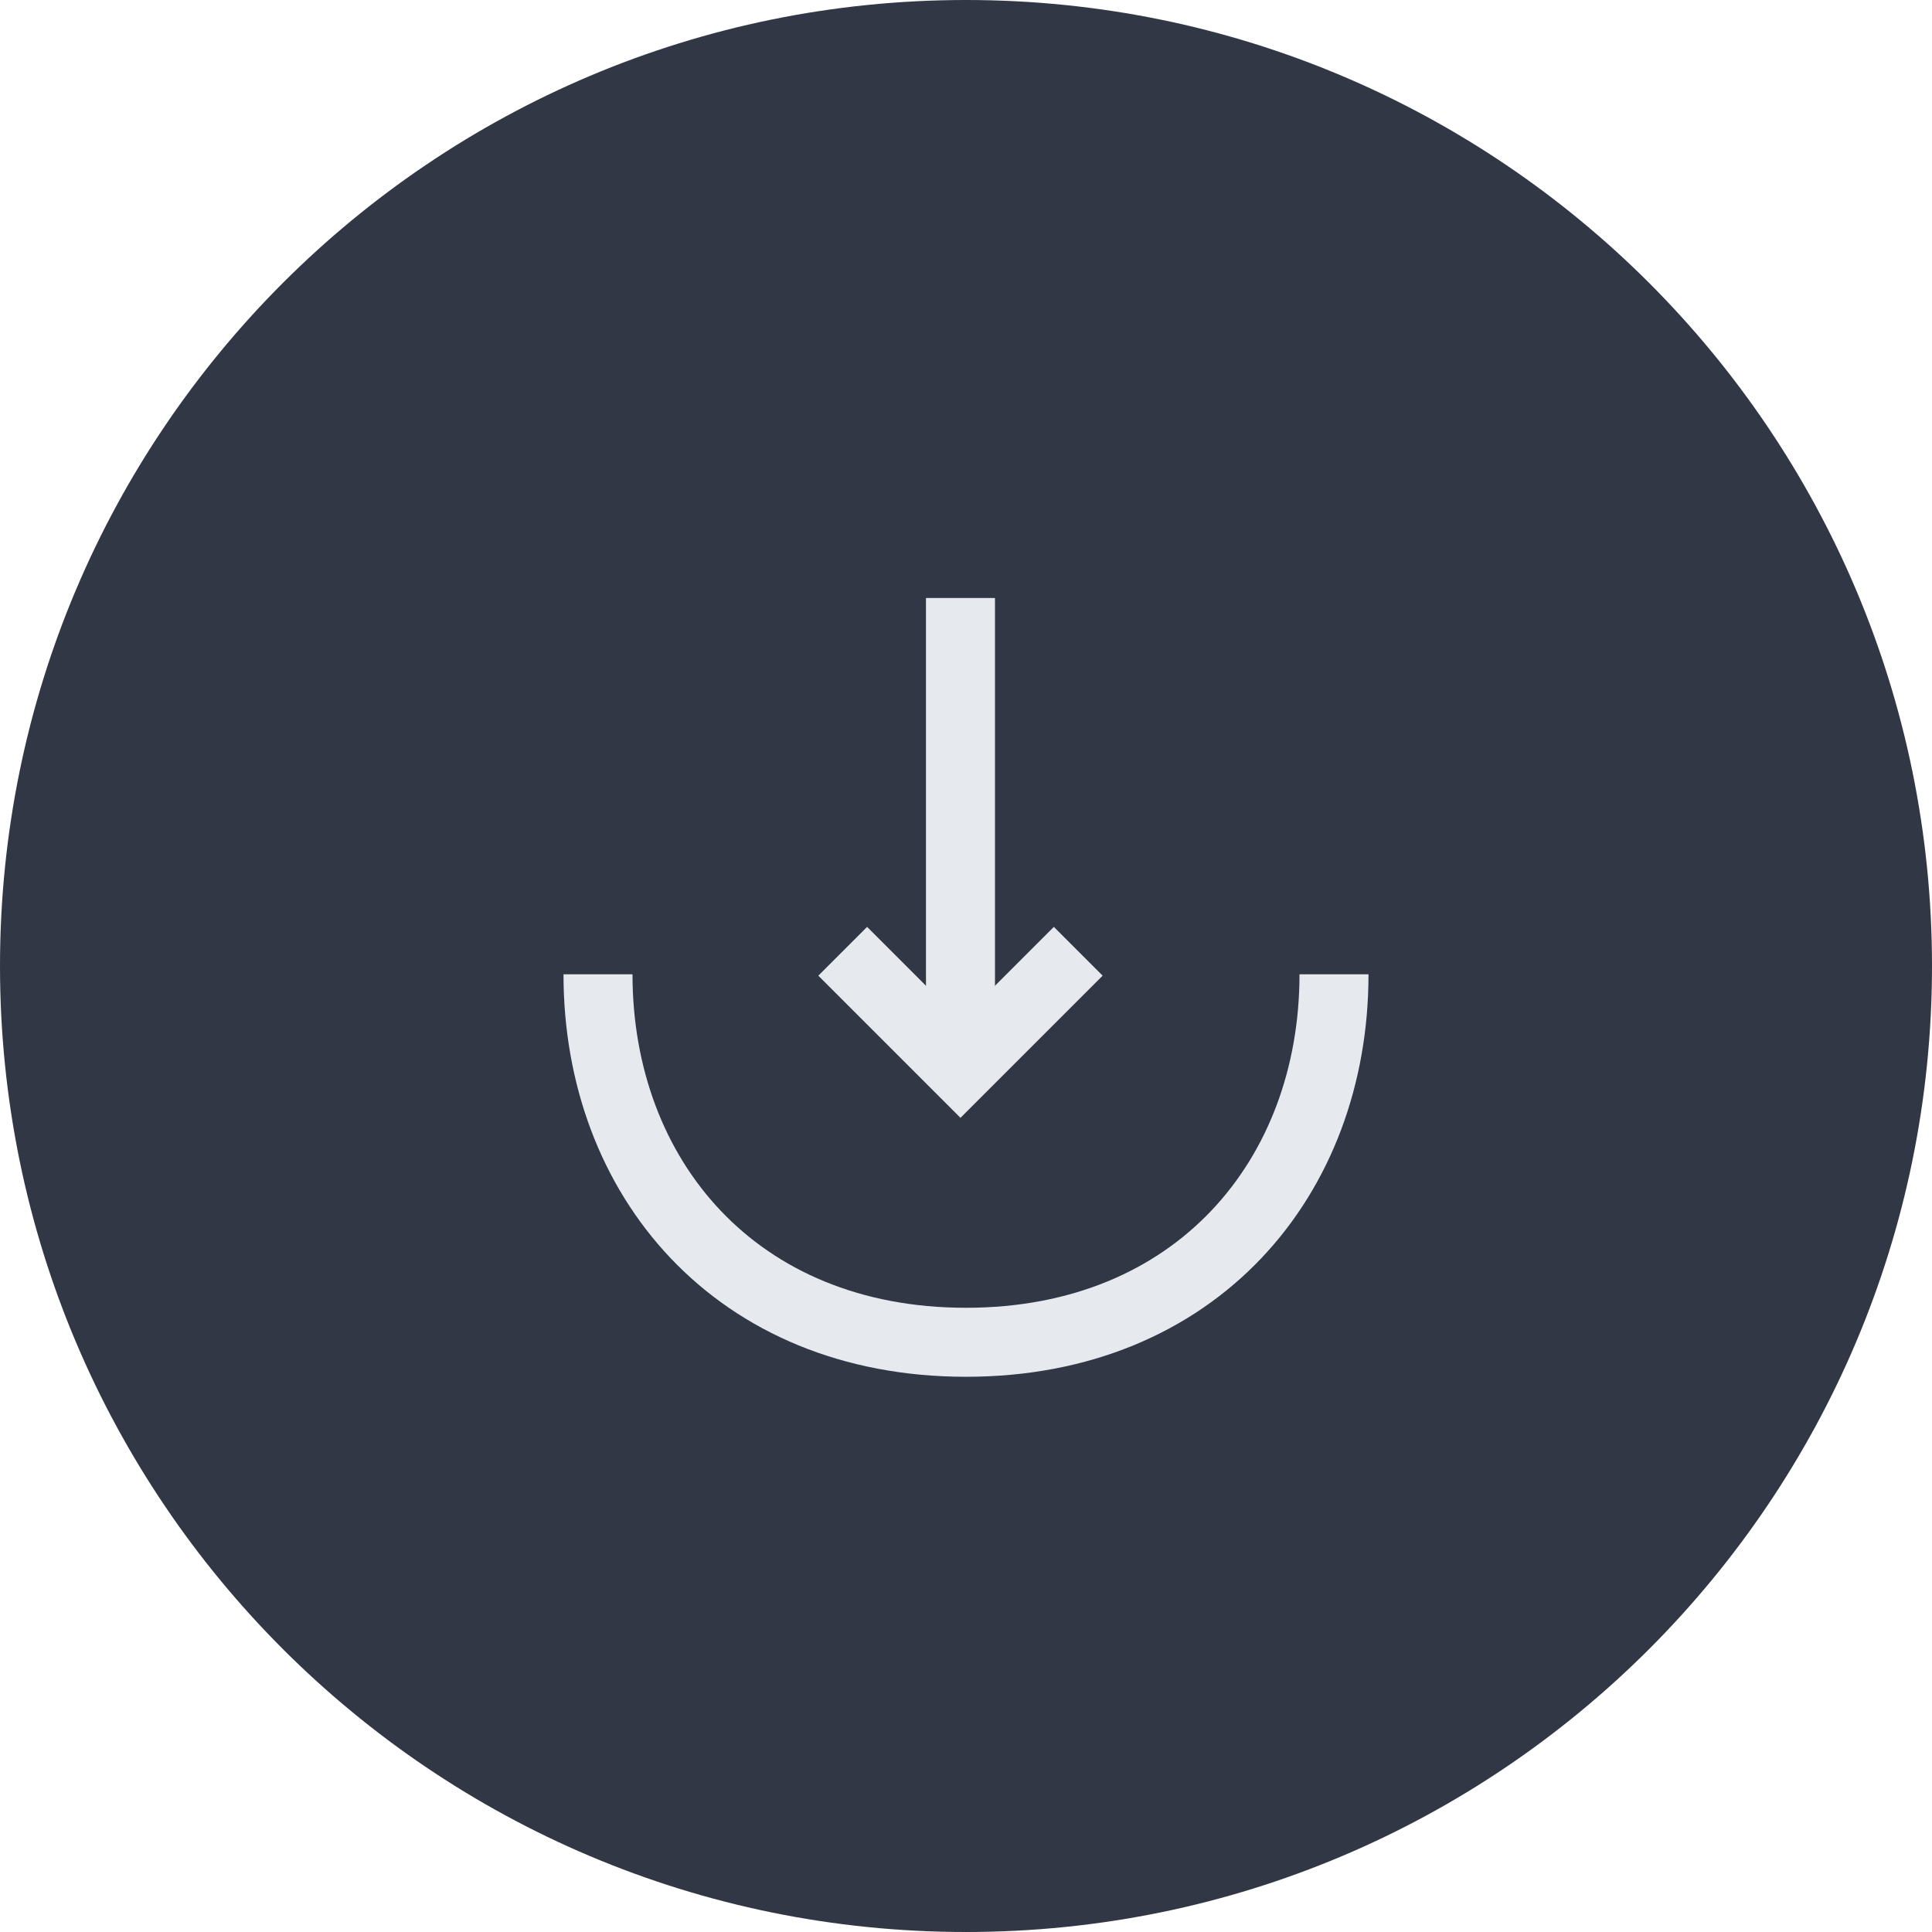 <svg xmlns="http://www.w3.org/2000/svg" xmlns:xlink="http://www.w3.org/1999/xlink" width="42" height="42" viewBox="0 0 42 42" fill="none"><g opacity="1" transform="translate(0 0)  rotate(0 21 21)"><path id="椭圆 9" fill-rule="evenodd" style="fill:#313745" transform="translate(0 0)  rotate(0 21 21)" opacity="1" d="M21,0C9.4,0 0,9.4 0,21C0,32.6 9.4,42 21,42C32.6,42 42,32.6 42,21C42,9.4 32.6,0 21,0Z " /><g opacity="1" transform="translate(9 9)  rotate(0 12 12)"><g opacity="1" transform="translate(0 0)  rotate(0 12 12)"><path  id="Vector" style="stroke:#E6EAEF; stroke-width:1.5; stroke-opacity:1; stroke-dasharray:0 0" transform="translate(9.32 11.68)  rotate(0 2.56 1.28)" d="M0,0L2.56,2.56L5.12,0 " /><path  id="Vector" style="stroke:#E6EAEF; stroke-width:1.5; stroke-opacity:1; stroke-dasharray:0 0" transform="translate(11.88 4)  rotate(0 0 5.085)" d="M0,0L0,10.17 " /><path  id="Vector" style="stroke:#E6EAEF; stroke-width:1.5; stroke-opacity:1; stroke-dasharray:0 0" transform="translate(4 12.18)  rotate(0 8 4)" d="M16,0C16,4.42 13,8 8,8C3,8 0,4.42 0,0 " /></g></g></g></svg>